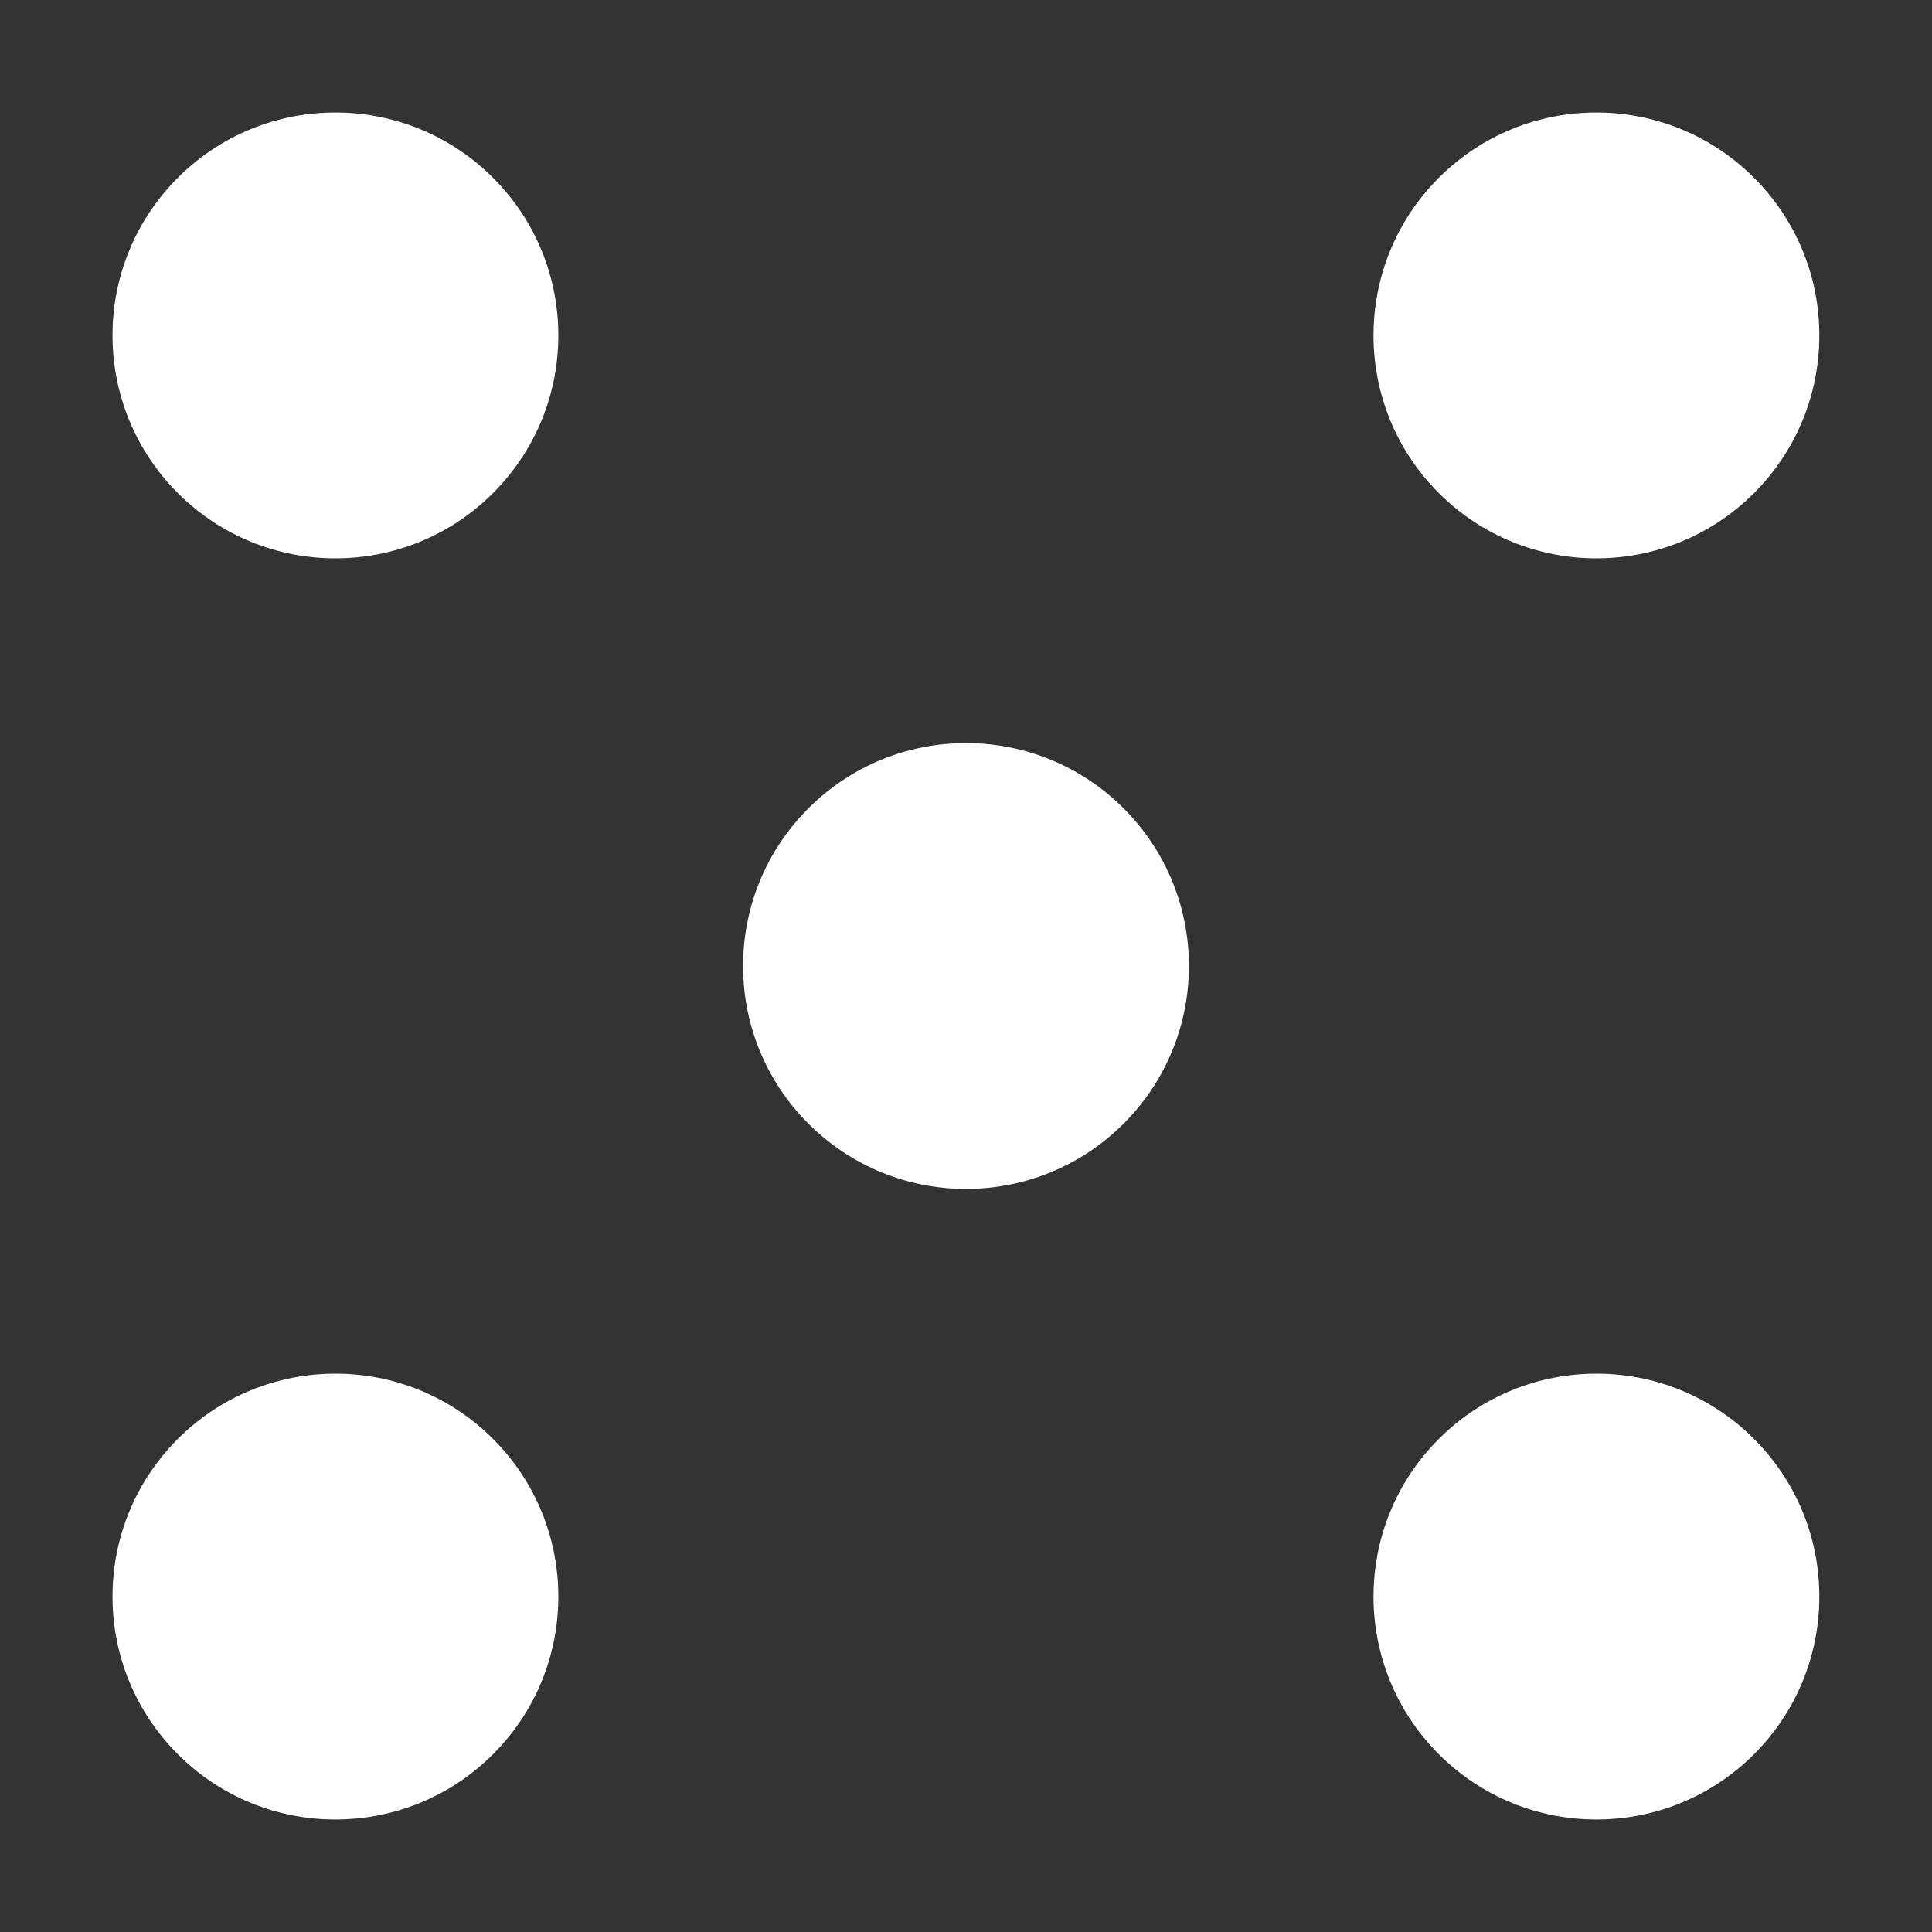 <?xml version="1.0" encoding="utf-8"?><svg width="13" height="13" fill="none" xmlns="http://www.w3.org/2000/svg" viewBox="0 0 13 13"><rect x="0" y="0" width="13" height="13" fill="#333333" stroke="none"/><circle cx="2.257" cy="10.743" r="1.5" transform="rotate(-45 2.257 10.743)" fill="#fff"/><circle cx="6.5" cy="6.5" r="1.5" transform="rotate(-45 6.5 6.5)" fill="#fff"/><circle cx="10.742" cy="2.257" r="1.5" transform="rotate(-45 10.742 2.257)" fill="#fff"/><circle cx="2.257" cy="2.257" r="1.5" transform="rotate(45 2.257 2.257)" fill="#fff"/><circle cx="10.742" cy="10.743" r="1.5" transform="rotate(45 10.742 10.743)" fill="#fff"/></svg>